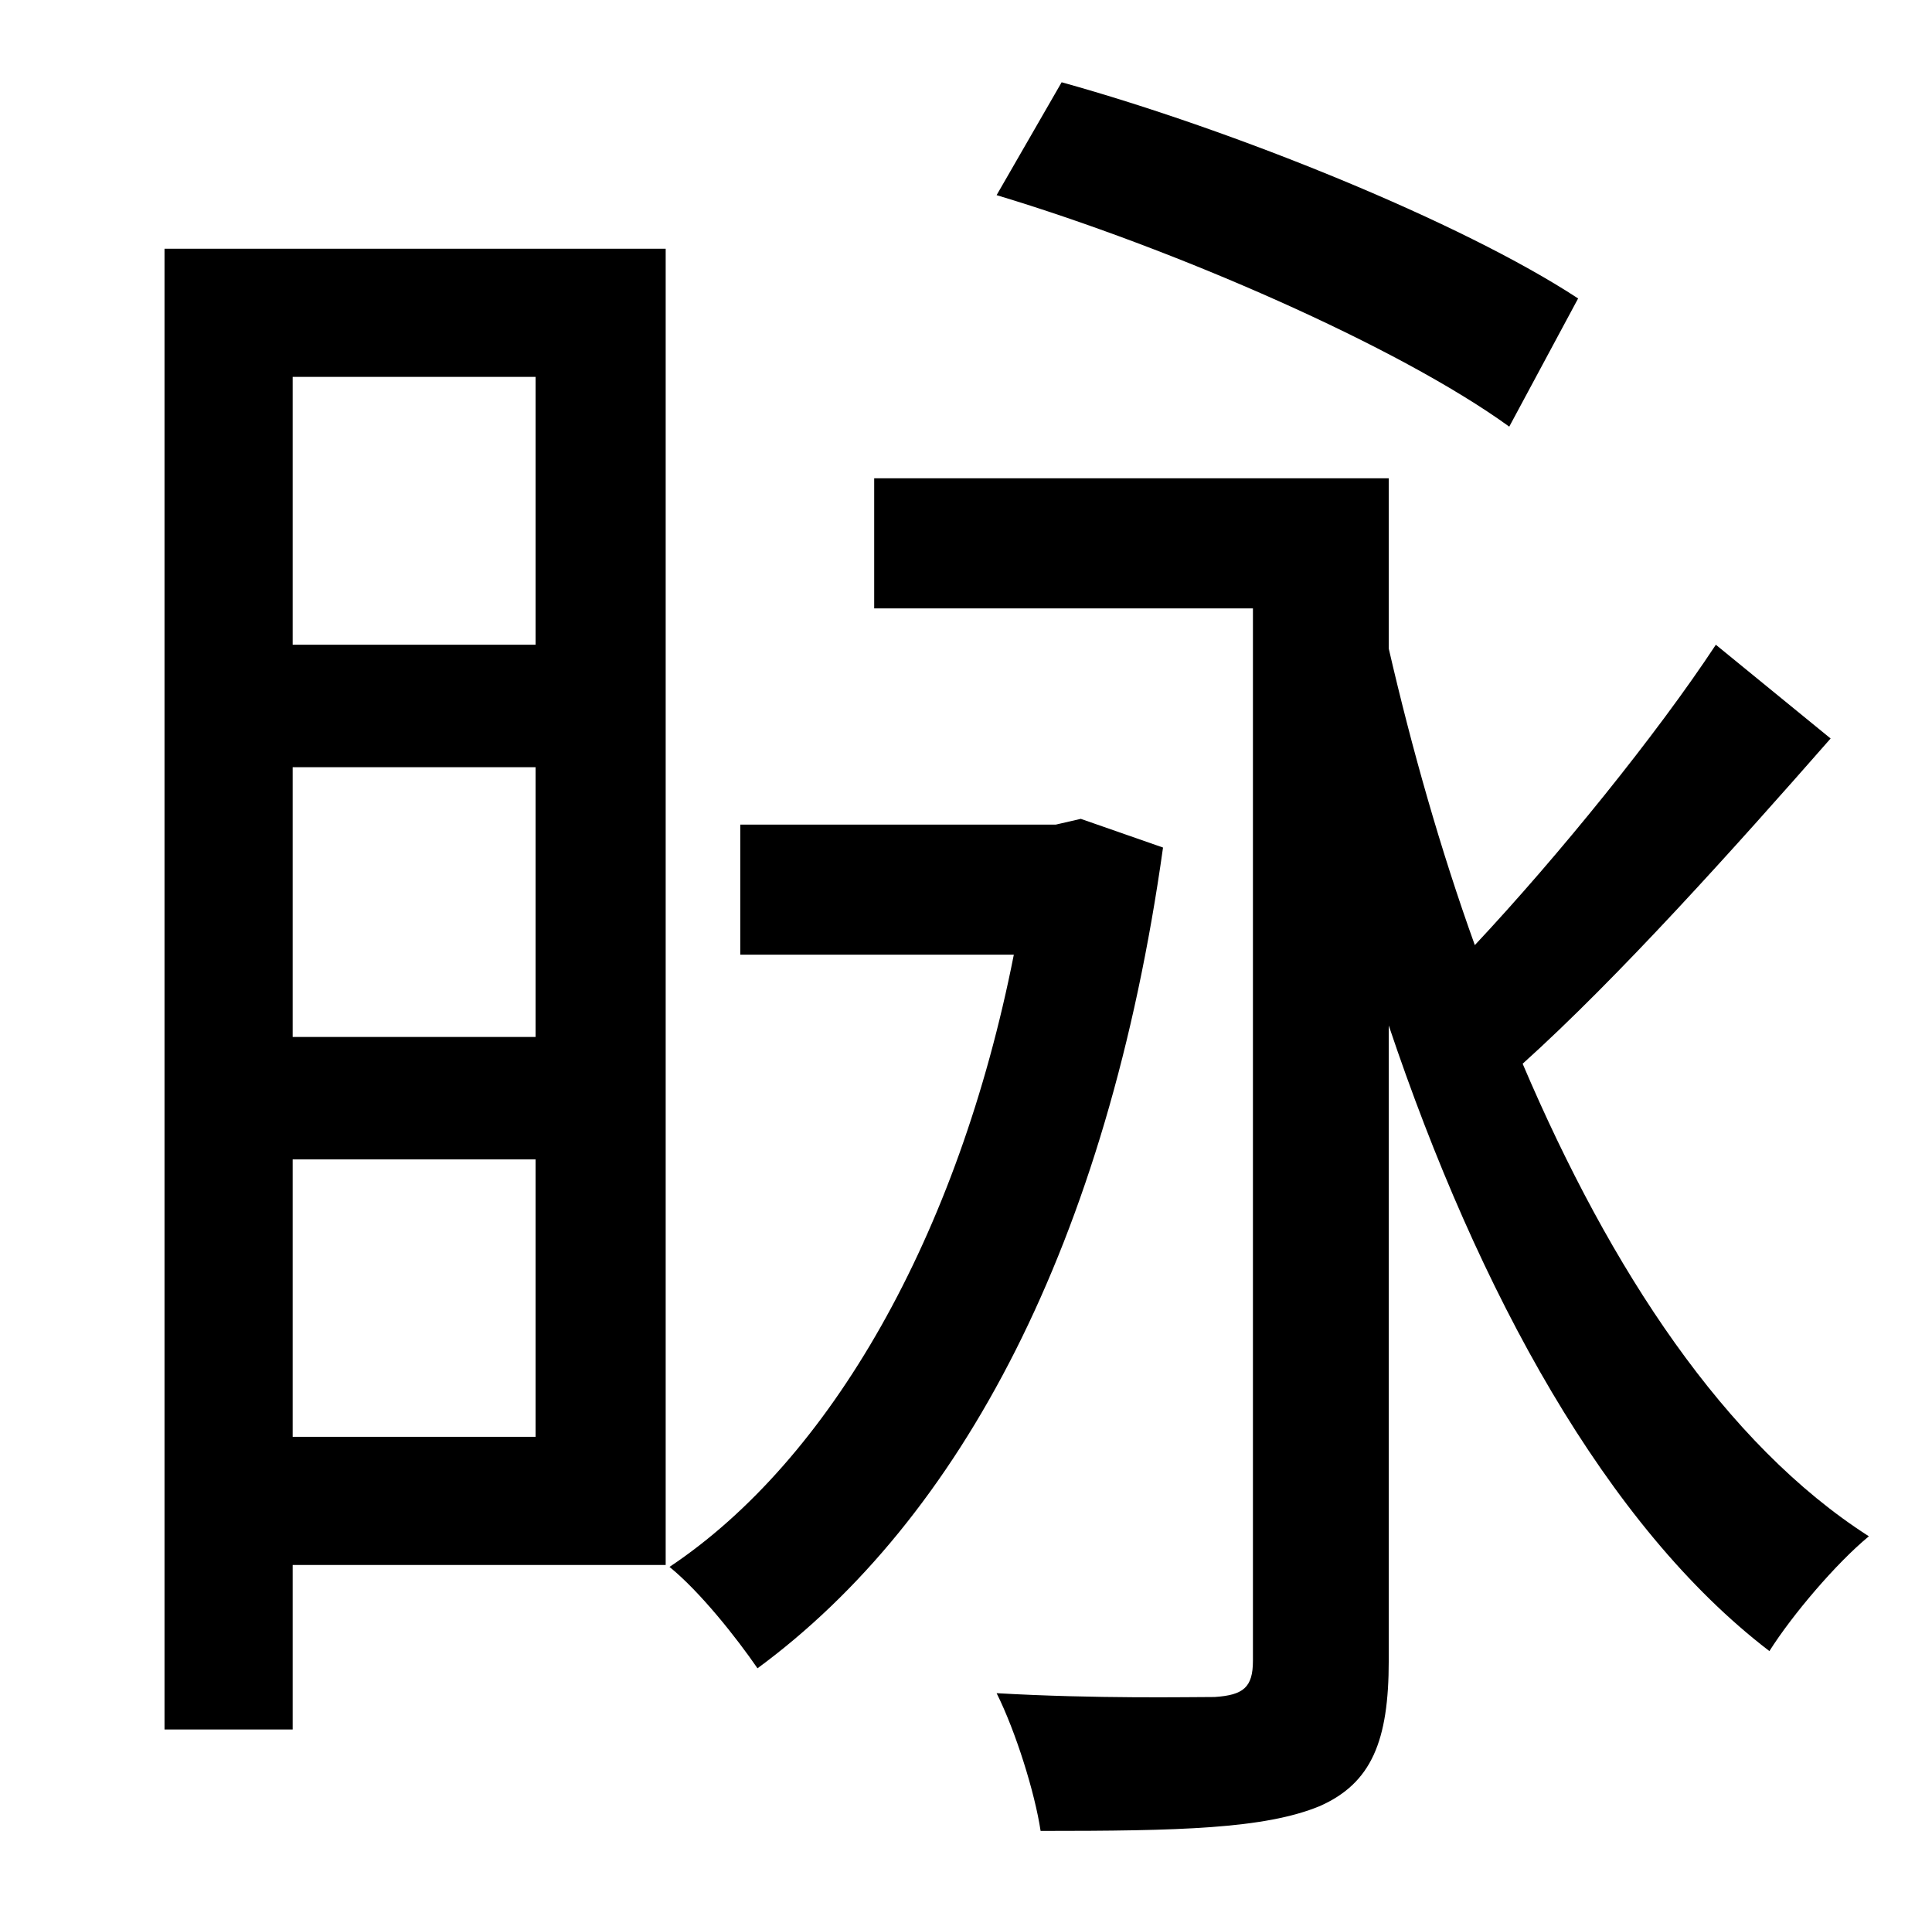 <?xml version="1.0" standalone="no"?>
<!DOCTYPE svg PUBLIC "-//W3C//DTD SVG 1.1//EN" "http://www.w3.org/Graphics/SVG/1.1/DTD/svg11.dtd" >
<svg xmlns="http://www.w3.org/2000/svg" xmlns:xlink="http://www.w3.org/1999/xlink" version="1.1" viewBox="-10 0 1010 1000">
   <path fill="currentColor"
d="M815 156l-36 67c-58 -42 -175 -93 -268 -121l34 -59c90 25 209 73 270 113zM270 197h-127v140h127v-140zM143 751h127v-145h-127v145zM143 401v141h127v-141h-127zM338 130v688h-195v86h-67v-774h262zM555 428l43 15c-29 207 -106 351 -212 429c-11 -16 -30 -40 -46 -53
c84 -56 151 -173 180 -320h-143v-68h165zM887 337l60 49c-50 57 -111 125 -161 170c46 108 106 199 181 247c-17 14 -40 41 -52 60c-85 -65 -152 -187 -199 -327v332c0 42 -9 64 -36 76c-29 12 -74 13 -146 13c-3 -20 -13 -52 -23 -72c52 3 101 2 114 2c15 -1 20 -5 20 -19
v-550h-198v-68h269v89c12 52 27 105 45 155c44 -47 95 -110 126 -157z" />
</svg>
